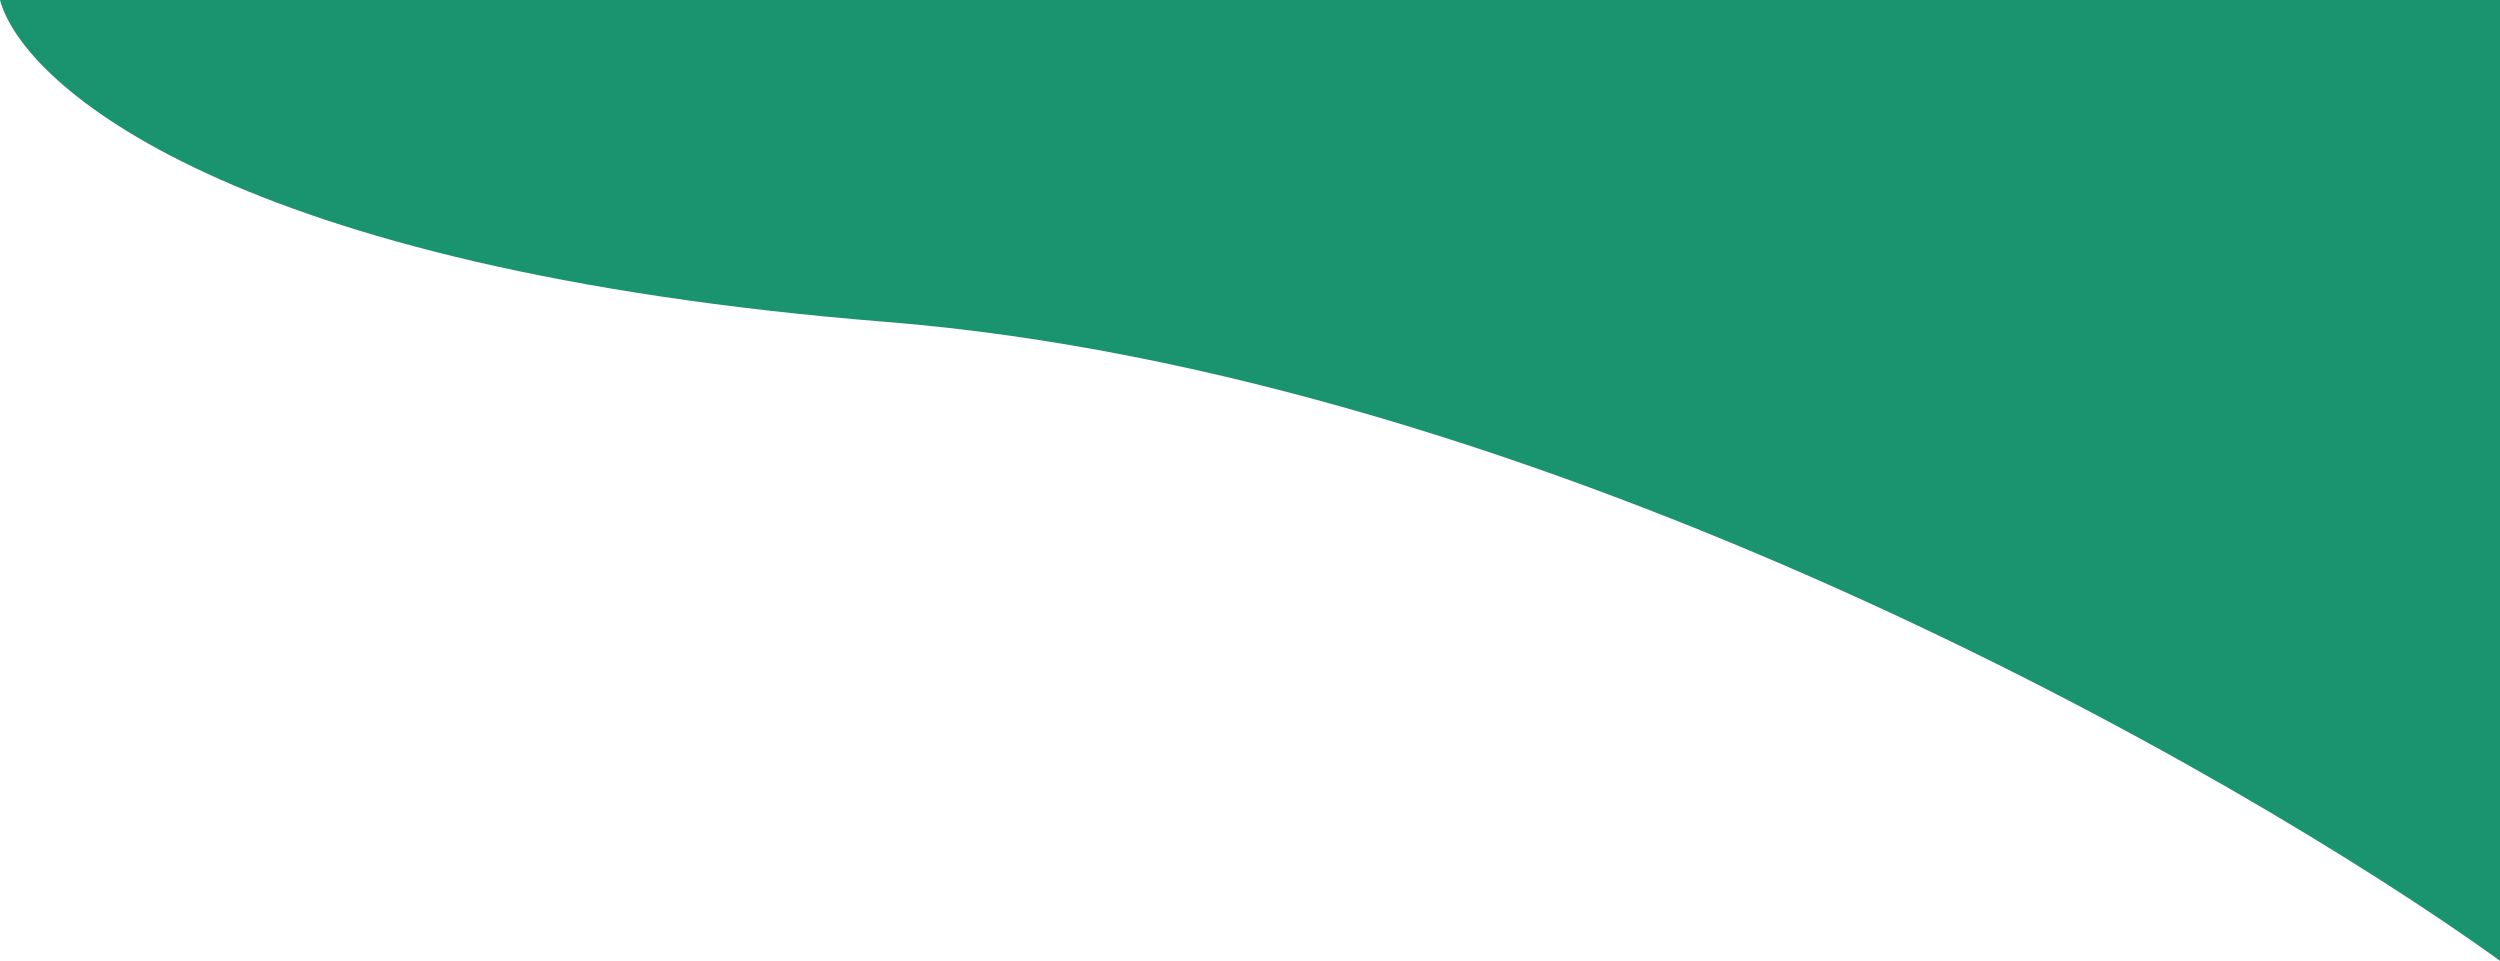 <svg width="497" height="191" viewBox="0 0 497 191" fill="none" xmlns="http://www.w3.org/2000/svg">
<path d="M176.222 64C46.258 53.6 4.589 17 0 0H497V191C444.225 153 306.185 74.4 176.222 64Z" fill="#1A936F"/>
</svg>
